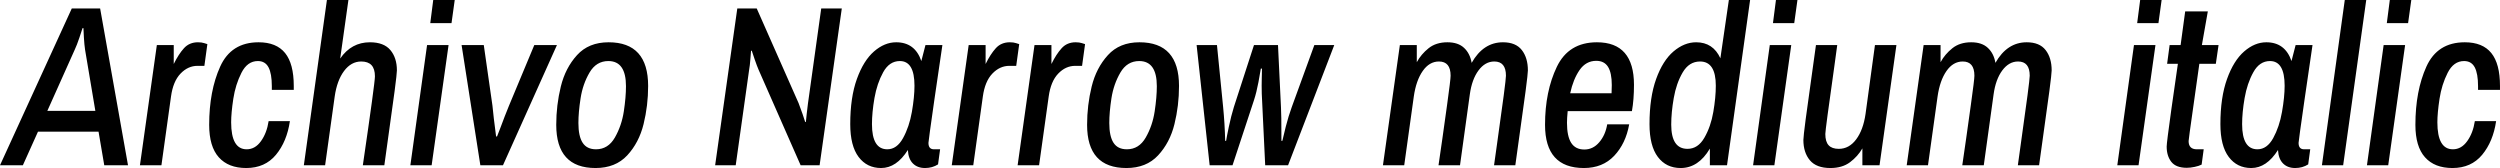 <svg xmlns="http://www.w3.org/2000/svg" viewBox="-2.376 47.944 787.32 52.92"><path d="M-2.38 100L20.23 50.61L29.16 50.61L37.94 100L30.46 100L28.66 89.42L9.58 89.42L4.82 100L-2.38 100ZM12.53 82.86L27.65 82.86L24.41 63.57Q24.19 62.13 24.05 59.82Q23.90 57.52 23.90 56.80L23.90 56.80L23.62 56.80Q23.40 57.52 22.61 59.86Q21.82 62.20 21.17 63.57L21.17 63.57L12.53 82.86ZM41.69 100L47.02 62.13L52.34 62.13L52.34 68.10Q53.86 65.01 55.55 63.14Q57.24 61.26 59.98 61.26L59.98 61.26Q61.13 61.26 61.92 61.52Q62.71 61.77 62.93 61.84L62.93 61.84L61.99 68.68L59.83 68.68Q56.81 68.68 54.47 71.13Q52.13 73.58 51.48 78.33L51.48 78.33L48.46 100L41.69 100ZM75.17 100.86Q69.55 100.86 66.53 97.48Q63.50 94.10 63.50 87.26L63.50 87.26Q63.50 76.60 66.96 68.93Q70.42 61.26 79.06 61.26L79.06 61.26Q84.67 61.26 87.41 64.65Q90.14 68.03 90.14 75.02L90.14 75.02L90.14 76.24L83.23 76.24L83.23 75.09Q83.23 71.13 82.19 69.15Q81.14 67.17 78.84 67.17L78.84 67.17Q75.53 67.17 73.66 70.88Q71.78 74.58 71.10 79.05Q70.42 83.51 70.42 86.46L70.42 86.46Q70.42 94.96 75.31 94.96L75.31 94.96Q77.98 94.96 79.81 92.40Q81.65 89.85 82.22 86.10L82.22 86.10L88.92 86.10Q87.98 92.51 84.53 96.69Q81.07 100.86 75.17 100.86L75.17 100.86ZM93.31 100L100.58 47.94L107.35 47.94L104.76 66.38Q108.29 61.26 114.12 61.26L114.12 61.26Q118.51 61.26 120.56 63.71Q122.62 66.16 122.62 70.12L122.62 70.12Q122.62 72.06 119.74 92.22L119.74 92.22L118.66 100L111.89 100Q115.70 74.01 115.70 71.99L115.70 71.99Q115.70 69.62 114.62 68.46Q113.54 67.31 111.38 67.31L111.38 67.31Q108.22 67.31 105.98 70.30Q103.75 73.29 103.03 78.33L103.03 78.33L100.01 100L93.31 100ZM133.13 55.22L134.06 47.94L140.83 47.94L139.82 55.22L133.13 55.22ZM126.86 100L132.12 62.13L138.89 62.13L133.56 100L126.86 100ZM148.90 100L142.99 62.13L149.98 62.13L152.71 81.21L153.14 85.24L153.86 90.93L154.15 90.93L155.16 88.34Q156.60 84.45 157.90 81.28L157.90 81.28L165.89 62.13L173.02 62.13L156.02 100L148.90 100ZM185.18 100.86Q172.80 100.86 172.80 87.26L172.80 87.26Q172.80 81.06 174.24 75.20Q175.68 69.33 179.35 65.30Q183.02 61.26 189.29 61.26L189.29 61.26Q201.74 61.26 201.74 75.02L201.74 75.02Q201.74 81.21 200.30 87.04Q198.86 92.87 195.16 96.87Q191.45 100.86 185.18 100.86L185.18 100.86ZM185.33 94.96Q189.14 94.96 191.27 91.25Q193.39 87.54 194.08 83.04Q194.76 78.54 194.76 75.09L194.76 75.09Q194.76 67.17 189.22 67.17L189.22 67.17Q185.40 67.17 183.28 70.80Q181.15 74.44 180.47 78.87Q179.78 83.30 179.78 86.68L179.78 86.68Q179.78 90.86 181.12 92.91Q182.45 94.96 185.33 94.96L185.33 94.96ZM222.84 100L229.82 50.61L235.94 50.61L249.12 80.42Q249.77 82.07 250.38 83.87Q250.99 85.67 251.21 86.39L251.21 86.39L251.42 86.32Q251.50 85.60 251.68 83.80Q251.86 82 252.07 80.56L252.07 80.56L256.25 50.61L262.73 50.61L255.74 100L249.77 100L236.52 69.90Q236.02 68.75 235.30 66.66Q234.58 64.58 234.36 63.86L234.36 63.86L234.14 64.00Q234.07 64.65 233.93 66.66Q233.78 68.68 233.57 69.76L233.57 69.76L229.32 100L222.84 100ZM275.11 100.86Q270.65 100.86 268.02 97.37Q265.39 93.88 265.39 87.04L265.39 87.04Q265.39 78.62 267.48 72.82Q269.57 67.02 272.88 64.14Q276.19 61.26 279.86 61.26L279.86 61.26Q285.77 61.26 287.78 67.17L287.78 67.17L289.08 62.13L294.41 62.13Q293.69 66.81 291.85 79.59Q290.02 92.37 290.02 92.94L290.02 92.94Q290.02 94.96 291.74 94.96L291.74 94.96L293.69 94.96L293.04 99.71Q291.24 100.86 288.94 100.86L288.94 100.86Q286.56 100.86 285.12 99.42Q283.68 97.98 283.54 95.18L283.54 95.18Q279.94 100.86 275.11 100.86L275.11 100.86ZM277.06 94.96Q280.08 94.96 282.02 91.43Q283.97 87.90 284.80 83.19Q285.62 78.47 285.62 74.94L285.62 74.94Q285.62 67.17 281.02 67.17L281.02 67.17Q277.70 67.17 275.76 70.70Q273.82 74.22 273.02 78.80Q272.23 83.37 272.23 87.04L272.23 87.04Q272.23 94.96 277.06 94.96L277.06 94.96ZM297.36 100L302.69 62.13L308.02 62.13L308.02 68.10Q309.53 65.01 311.22 63.14Q312.91 61.26 315.65 61.26L315.65 61.26Q316.80 61.26 317.59 61.52Q318.38 61.77 318.60 61.84L318.60 61.84L317.66 68.68L315.50 68.68Q312.48 68.68 310.14 71.13Q307.80 73.58 307.15 78.33L307.15 78.33L304.13 100L297.36 100ZM318.10 100L323.42 62.13L328.75 62.13L328.75 68.10Q330.26 65.01 331.96 63.14Q333.65 61.26 336.38 61.26L336.38 61.26Q337.54 61.26 338.33 61.52Q339.12 61.77 339.34 61.84L339.34 61.84L338.40 68.68L336.24 68.68Q333.22 68.68 330.88 71.13Q328.54 73.58 327.89 78.33L327.89 78.33L324.86 100L318.10 100ZM352.37 100.86Q339.98 100.86 339.98 87.26L339.98 87.26Q339.98 81.06 341.42 75.20Q342.86 69.33 346.54 65.30Q350.21 61.26 356.47 61.26L356.47 61.26Q368.93 61.26 368.93 75.02L368.93 75.02Q368.93 81.21 367.49 87.04Q366.05 92.87 362.34 96.87Q358.63 100.86 352.37 100.86L352.37 100.86ZM352.51 94.96Q356.33 94.96 358.45 91.25Q360.58 87.54 361.26 83.04Q361.94 78.54 361.94 75.09L361.94 75.09Q361.94 67.17 356.40 67.17L356.40 67.17Q352.58 67.17 350.46 70.80Q348.34 74.44 347.65 78.87Q346.97 83.30 346.97 86.68L346.97 86.68Q346.97 90.86 348.30 92.91Q349.63 94.96 352.51 94.96L352.51 94.96ZM378.58 100L374.47 62.13L380.88 62.13L382.82 81.64Q383.33 86.82 383.47 92.30L383.47 92.30L383.76 92.30Q383.90 91.29 384.62 87.87Q385.34 84.45 386.21 81.64L386.21 81.64L392.54 62.13L400.10 62.13L401.04 81.71Q401.18 83.44 401.18 92.30L401.18 92.30L401.47 92.30Q401.69 91.22 402.55 87.83Q403.42 84.45 404.42 81.71L404.42 81.71L411.55 62.13L417.82 62.13L403.27 100L396.07 100L394.99 77.46Q394.92 74.80 394.99 72.57Q395.06 70.34 395.06 69.54L395.06 69.54L394.70 69.54Q394.56 70.55 393.95 73.79Q393.34 77.03 392.54 79.48L392.54 79.48L385.78 100L378.58 100ZM433.15 100L438.48 62.13L443.81 62.13L443.81 67.53Q445.18 65.01 447.52 63.14Q449.86 61.26 453.46 61.26L453.46 61.26Q456.84 61.26 458.71 63.03Q460.58 64.79 461.09 67.74L461.09 67.74Q464.76 61.26 470.95 61.26L470.95 61.26Q474.98 61.26 476.89 63.71Q478.80 66.16 478.80 70.12L478.80 70.12Q478.80 72.06 475.92 92.22L475.92 92.22L474.84 100L468.14 100L469.08 93.30Q471.89 73.50 471.89 71.78L471.89 71.78Q471.89 67.31 468.22 67.31L468.22 67.31Q465.34 67.31 463.25 70.12Q461.16 72.93 460.51 77.68L460.51 77.68L457.42 100L450.65 100L451.87 91.58Q452.23 88.98 453.35 80.99Q454.46 73 454.46 71.78L454.46 71.78Q454.46 67.31 450.79 67.31L450.79 67.31Q447.77 67.31 445.68 70.30Q443.59 73.29 442.87 78.33L442.87 78.33L439.85 100L433.15 100ZM496.44 100.86Q484.20 100.86 484.20 87.26L484.20 87.26Q484.20 76.74 487.91 69.00Q491.62 61.26 500.54 61.26L500.54 61.26Q512.21 61.26 512.21 74.66L512.21 74.66Q512.21 79.34 511.56 82.94L511.56 82.94L491.33 82.94Q491.11 85.17 491.11 86.61L491.11 86.61Q491.11 90.86 492.44 92.94Q493.78 95.03 496.58 95.03L496.58 95.03Q499.32 95.03 501.26 92.76Q503.21 90.50 503.78 87.11L503.78 87.11L510.70 87.11Q509.62 93.16 505.98 97.01Q502.34 100.86 496.44 100.86L496.44 100.86ZM492.12 77.32L505.15 77.32L505.22 74.73Q505.22 70.91 504.04 69.00Q502.85 67.10 500.33 67.10L500.33 67.10Q497.09 67.10 495.07 70.01Q493.06 72.93 492.12 77.32L492.12 77.32ZM526.90 100.86Q522.36 100.86 519.73 97.37Q517.10 93.88 517.10 87.04L517.10 87.04Q517.10 78.62 519.19 72.82Q521.28 67.02 524.66 64.14Q528.05 61.26 531.79 61.26L531.79 61.26Q537.12 61.26 539.42 66.30L539.42 66.30L542.09 47.94L548.78 47.94L541.51 100L536.11 100L536.11 94.74Q532.51 100.86 526.90 100.86L526.90 100.86ZM529.06 94.82Q532.37 94.82 534.38 91.32Q536.40 87.83 537.19 83.22Q537.98 78.62 537.98 74.94L537.98 74.94Q537.98 67.31 533.02 67.31L533.02 67.31Q529.56 67.31 527.54 70.77Q525.53 74.22 524.74 78.80Q523.94 83.37 523.94 87.18L523.94 87.18Q523.94 94.82 529.06 94.82L529.06 94.82ZM555.98 55.22L556.92 47.94L563.69 47.94L562.68 55.22L555.98 55.22ZM549.72 100L554.98 62.13L561.74 62.13L556.42 100L549.72 100ZM574.06 100.86Q569.66 100.86 567.61 98.42Q565.56 95.97 565.56 92.01L565.56 92.01Q565.56 90.06 568.44 69.90L568.44 69.90L569.52 62.13L576.22 62.13L575.28 69.04Q572.47 88.84 572.47 90.14L572.47 90.14Q572.47 92.58 573.52 93.70Q574.56 94.82 576.72 94.82L576.72 94.82Q579.96 94.82 582.19 91.83Q584.42 88.84 585.14 83.80L585.14 83.80L588.10 62.13L594.86 62.13L589.54 100L584.14 100L584.14 94.67Q582.70 97.19 580.25 99.03Q577.80 100.86 574.06 100.86L574.06 100.86ZM598.10 100L603.43 62.13L608.76 62.13L608.76 67.53Q610.13 65.01 612.47 63.14Q614.81 61.26 618.41 61.26L618.41 61.26Q621.79 61.26 623.66 63.03Q625.54 64.79 626.04 67.74L626.04 67.74Q629.71 61.26 635.90 61.26L635.90 61.26Q639.94 61.26 641.84 63.71Q643.75 66.16 643.75 70.12L643.75 70.12Q643.75 72.06 640.87 92.22L640.87 92.22L639.79 100L633.10 100L634.03 93.30Q636.84 73.50 636.84 71.78L636.84 71.78Q636.84 67.31 633.17 67.31L633.17 67.31Q630.29 67.31 628.20 70.12Q626.11 72.93 625.46 77.68L625.46 77.68L622.37 100L615.60 100L616.82 91.58Q617.18 88.98 618.30 80.99Q619.42 73 619.42 71.78L619.42 71.78Q619.42 67.31 615.74 67.31L615.74 67.31Q612.72 67.31 610.63 70.30Q608.54 73.29 607.82 78.33L607.82 78.33L604.80 100L598.10 100ZM670.68 55.22L671.62 47.94L678.38 47.94L677.38 55.22L670.68 55.22ZM664.42 100L669.67 62.13L676.44 62.13L671.11 100L664.42 100ZM686.30 100.79Q682.92 100.79 681.44 98.92Q679.97 97.05 679.97 94.10L679.97 94.10Q679.97 92.94 681.44 82.40Q682.92 71.85 683.50 68.03L683.50 68.03L680.11 68.03L680.90 62.13L684.36 62.13L685.80 51.54L692.93 51.54L691.06 62.13L696.31 62.13L695.45 68.03L690.26 68.03Q689.76 71.70 688.32 81.78Q686.88 91.86 686.88 92.37L686.88 92.37Q686.88 94.96 689.47 94.96L689.47 94.96L691.63 94.96L690.98 99.78Q690.12 100.22 688.79 100.50Q687.46 100.79 686.30 100.79L686.30 100.79ZM706.61 100.86Q702.14 100.86 699.52 97.37Q696.89 93.88 696.89 87.04L696.89 87.04Q696.89 78.62 698.98 72.82Q701.06 67.02 704.38 64.14Q707.69 61.26 711.36 61.26L711.36 61.26Q717.26 61.26 719.28 67.17L719.28 67.17L720.58 62.13L725.90 62.13Q725.18 66.81 723.35 79.59Q721.51 92.37 721.51 92.94L721.51 92.94Q721.51 94.96 723.24 94.96L723.24 94.96L725.18 94.96L724.54 99.71Q722.74 100.86 720.43 100.86L720.43 100.86Q718.06 100.86 716.62 99.42Q715.18 97.98 715.03 95.18L715.03 95.18Q711.43 100.86 706.61 100.86L706.61 100.86ZM708.55 94.96Q711.58 94.96 713.52 91.43Q715.46 87.90 716.29 83.19Q717.12 78.47 717.12 74.94L717.12 74.94Q717.12 67.17 712.51 67.17L712.51 67.17Q709.20 67.17 707.26 70.70Q705.31 74.22 704.52 78.80Q703.73 83.37 703.73 87.04L703.73 87.04Q703.73 94.96 708.55 94.96L708.55 94.96ZM728.86 100L736.06 47.94L742.82 47.94L735.55 100L728.86 100ZM749.30 55.22L750.24 47.94L757.01 47.94L756 55.22L749.30 55.22ZM743.04 100L748.30 62.13L755.06 62.13L749.74 100L743.04 100ZM769.97 100.86Q764.35 100.86 761.33 97.48Q758.30 94.10 758.30 87.26L758.30 87.26Q758.30 76.60 761.76 68.93Q765.22 61.26 773.86 61.26L773.86 61.26Q779.47 61.26 782.21 64.65Q784.94 68.03 784.94 75.02L784.94 75.02L784.94 76.24L778.03 76.24L778.03 75.09Q778.03 71.13 776.99 69.15Q775.94 67.17 773.64 67.17L773.64 67.17Q770.33 67.17 768.46 70.88Q766.58 74.58 765.90 79.05Q765.22 83.51 765.22 86.46L765.22 86.46Q765.22 94.96 770.11 94.96L770.11 94.96Q772.78 94.96 774.61 92.40Q776.45 89.85 777.02 86.10L777.02 86.10L783.72 86.10Q782.78 92.51 779.33 96.69Q775.87 100.86 769.97 100.86L769.97 100.86Z"/></svg>